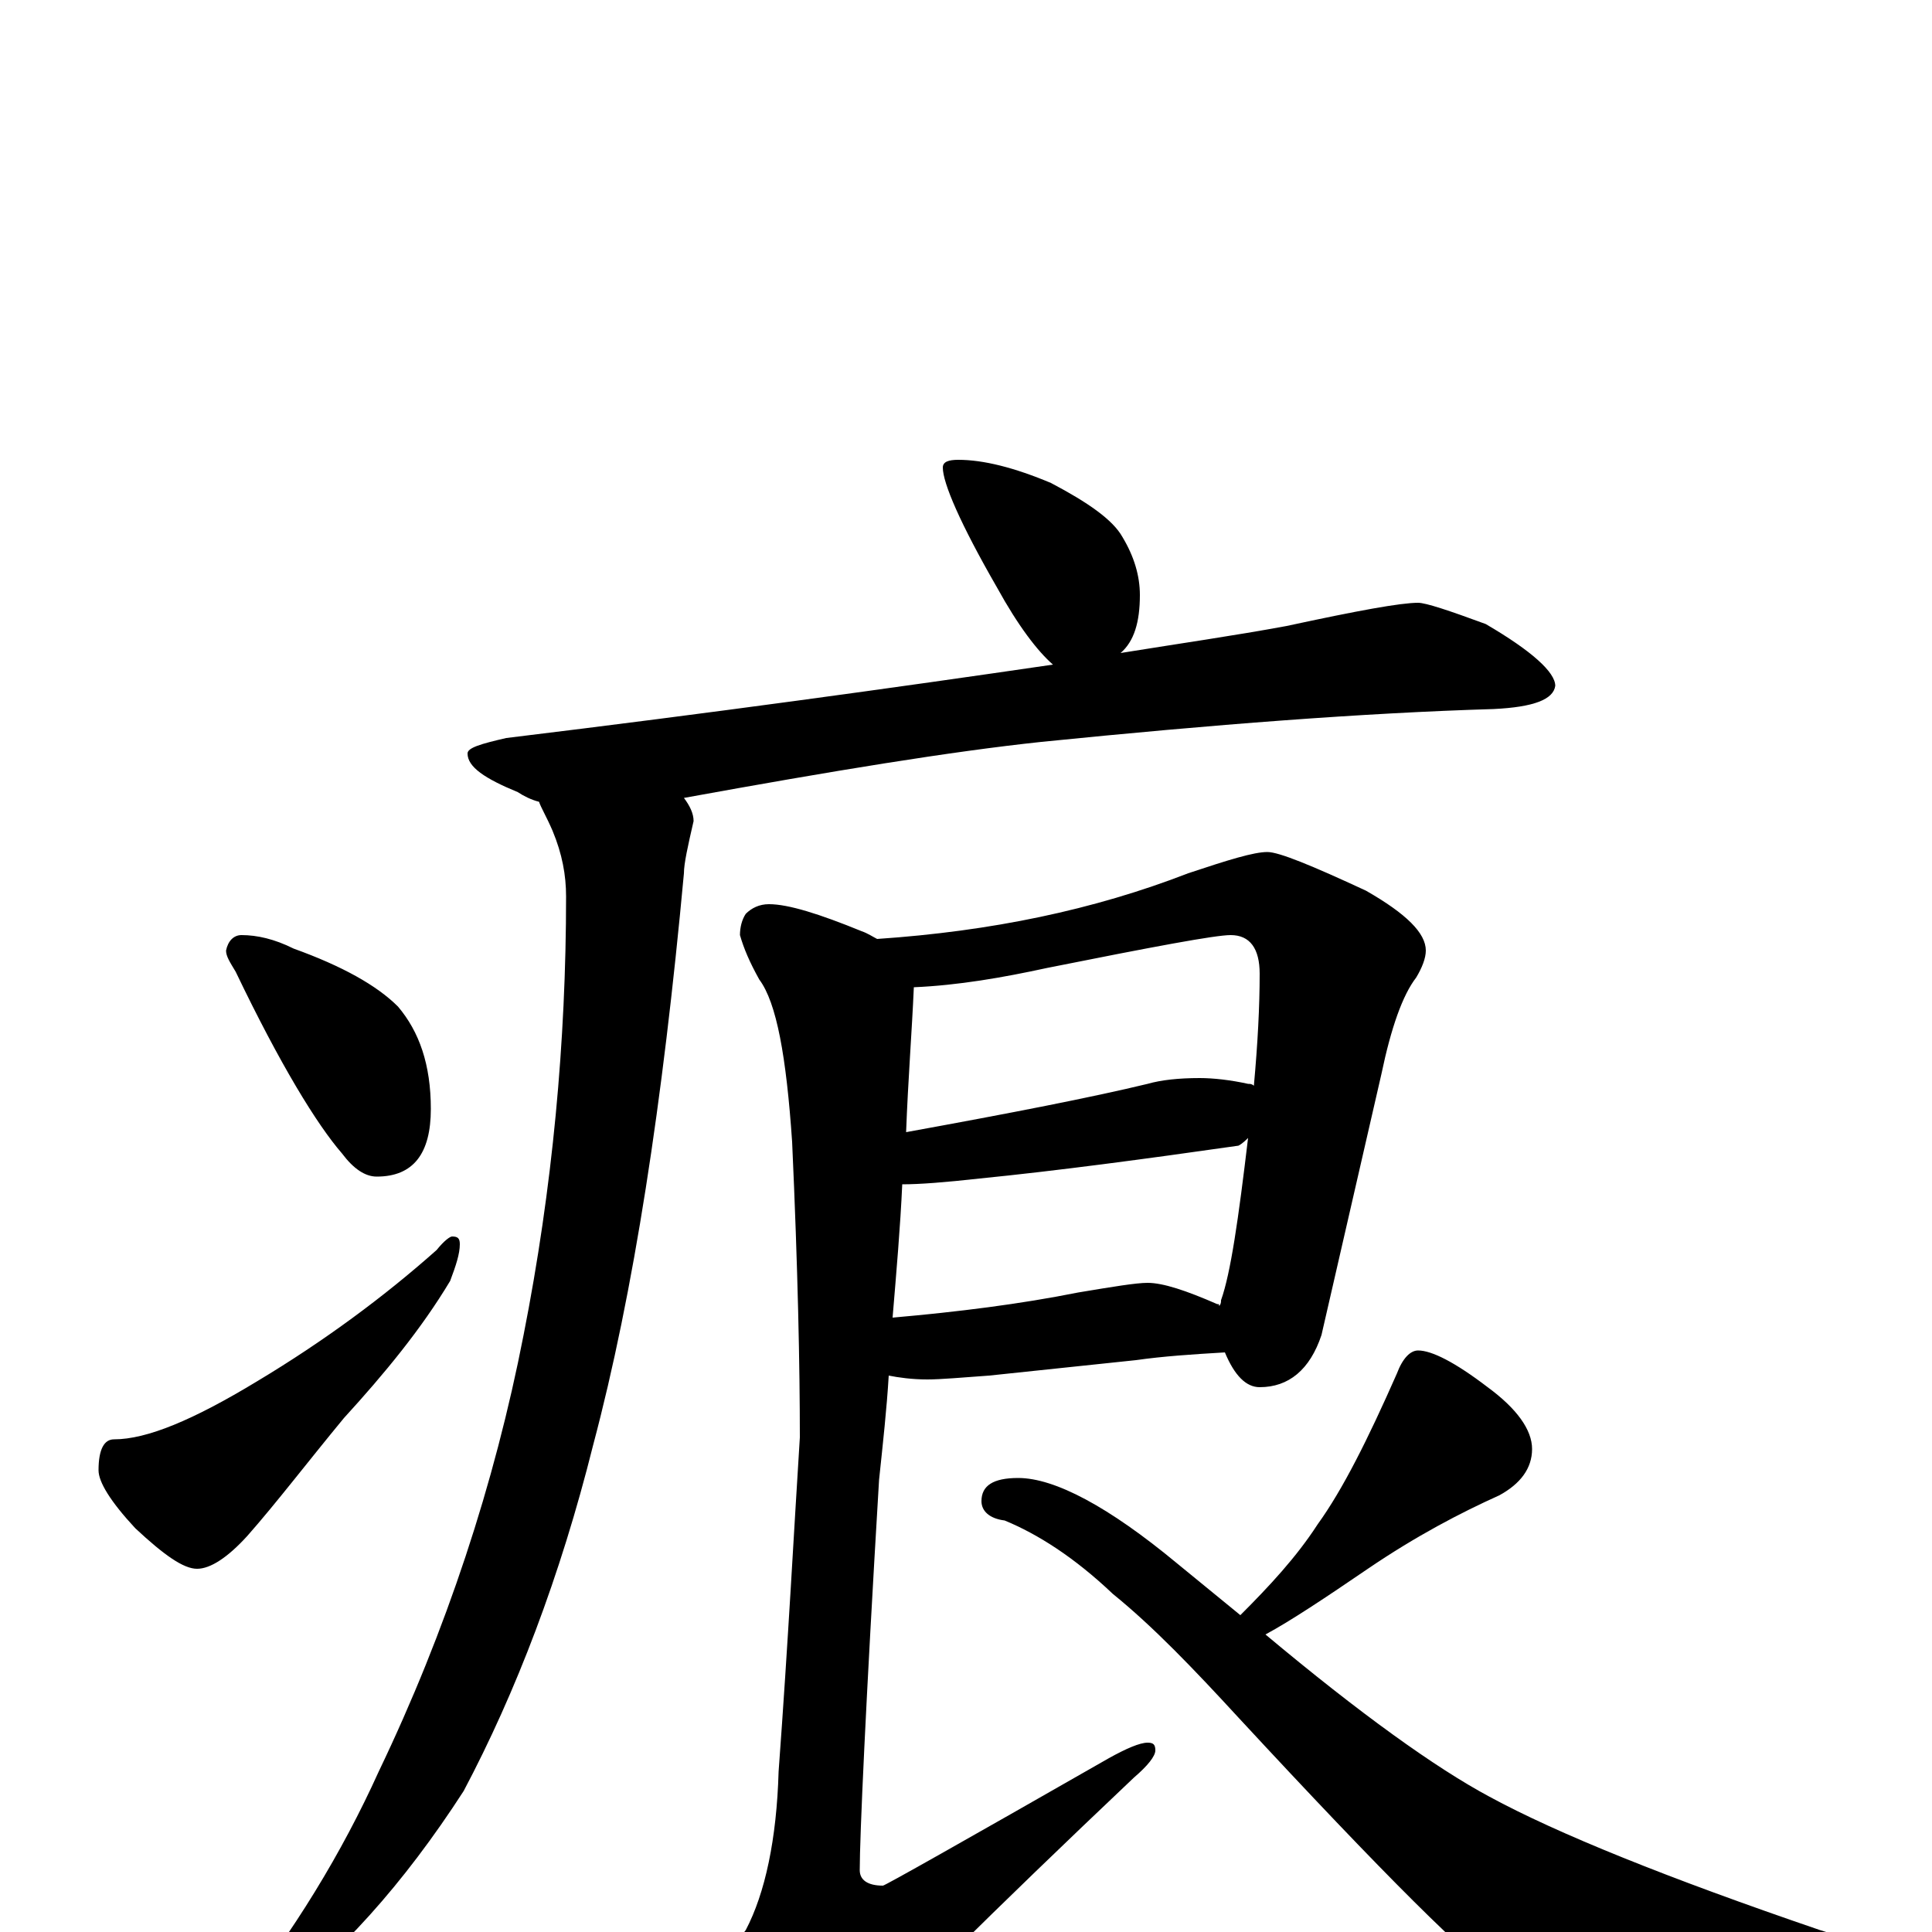 <?xml version="1.0" encoding="utf-8" ?>
<!DOCTYPE svg PUBLIC "-//W3C//DTD SVG 1.1//EN" "http://www.w3.org/Graphics/SVG/1.1/DTD/svg11.dtd">
<svg version="1.1" id="Layer_1" xmlns="http://www.w3.org/2000/svg" xmlns:xlink="http://www.w3.org/1999/xlink" x="0px" y="145px" width="1000px" height="1000px" viewBox="0 0 1000 1000" enable-background="new 0 0 1000 1000" xml:space="preserve">
<g id="Layer_1">
<path id="glyph" transform="matrix(1 0 0 -1 0 1000)" d="M496,762C509,762 525,758 544,750C563,740 576,731 581,722C587,712 590,702 590,692C590,678 587,668 580,662C611,667 639,671 666,676C703,684 725,688 734,688C738,688 750,684 769,677C793,663 805,652 805,645C804,638 794,634 773,633C706,631 628,625 539,616C492,611 431,601 354,587C357,583 359,579 359,575C356,562 354,553 354,548C343,429 328,331 307,252C290,184 267,124 240,73C209,25 175,-13 138,-40C133,-42 127,-43 121,-43l0,4C152,0 177,41 196,83C231,156 256,232 271,309C286,385 293,461 293,536C293,547 291,558 286,570C283,577 280,582 279,585C275,586 271,588 268,590C251,597 242,603 242,610C242,613 249,615 262,618C369,631 463,644 545,656C537,663 527,676 516,696C497,729 488,750 488,758C488,761 491,762 496,762M125,516C133,516 142,514 152,509C177,500 195,490 206,479C217,466 223,449 223,426C223,403 214,391 195,391C189,391 183,395 177,403C164,418 145,449 122,497C119,502 117,505 117,508C118,513 121,516 125,516M234,360C237,360 238,359 238,356C238,351 236,345 233,337C218,312 199,289 178,266C159,243 143,222 128,205C118,194 109,188 102,188C95,188 85,195 70,209C57,223 51,233 51,239C51,250 54,255 59,255C76,255 100,265 133,285C168,306 199,329 226,353C230,358 233,360 234,360M656,559C662,559 679,552 707,539C728,527 738,517 738,508C738,504 736,499 733,494C726,485 720,468 715,444l-31,-135C678,291 667,282 652,282C645,282 639,288 634,300C617,299 602,298 588,296l-76,-8C498,287 487,286 480,286C472,286 465,287 460,288C459,271 457,253 455,234C448,117 445,49 445,32C445,27 449,24 457,24C458,24 497,46 574,90C583,95 590,98 594,98C597,98 598,97 598,94C598,91 594,86 587,80C512,9 463,-40 440,-65C429,-76 421,-82 418,-82C409,-82 400,-77 393,-67C381,-48 375,-32 375,-19C375,-15 379,-8 386,1C396,20 402,48 403,83C408,151 411,209 414,256C414,292 413,343 410,409C407,453 402,481 393,493C388,502 385,509 383,516C383,520 384,524 386,527C389,530 393,532 398,532C408,532 424,527 446,518C449,517 452,515 454,514C513,518 566,529 615,548C636,555 649,559 656,559M473,489C472,466 470,441 469,414C524,424 565,432 594,439C601,441 610,442 621,442C628,442 637,441 646,439C647,439 648,439 649,438C651,460 652,479 652,496C652,509 647,516 637,516C629,516 597,510 542,499C519,494 496,490 473,489M467,387C466,365 464,342 462,318C496,321 528,325 558,331C576,334 588,336 594,336C602,336 614,332 630,325C631,325 631,325 631,324C632,325 632,326 632,327C637,341 641,369 646,411C645,410 643,408 641,407C592,400 547,394 507,390C489,388 476,387 467,387M734,301C741,301 753,295 770,282C785,271 793,260 793,250C793,240 787,232 776,226C756,217 733,205 708,188C686,173 668,161 655,154C704,113 743,85 771,70C806,51 863,28 942,1C952,-2 957,-4 957,-7C957,-12 952,-16 941,-19C884,-32 844,-39 822,-39C808,-39 794,-35 779,-26C762,-16 716,30 641,111C618,136 597,158 576,175C556,194 537,206 520,213C512,214 508,218 508,223C508,231 514,235 527,235C546,235 574,220 609,191C620,182 631,173 642,164C657,179 671,194 682,211C695,229 708,255 723,289C726,297 730,301 734,301z"/>
</g>
</svg>
